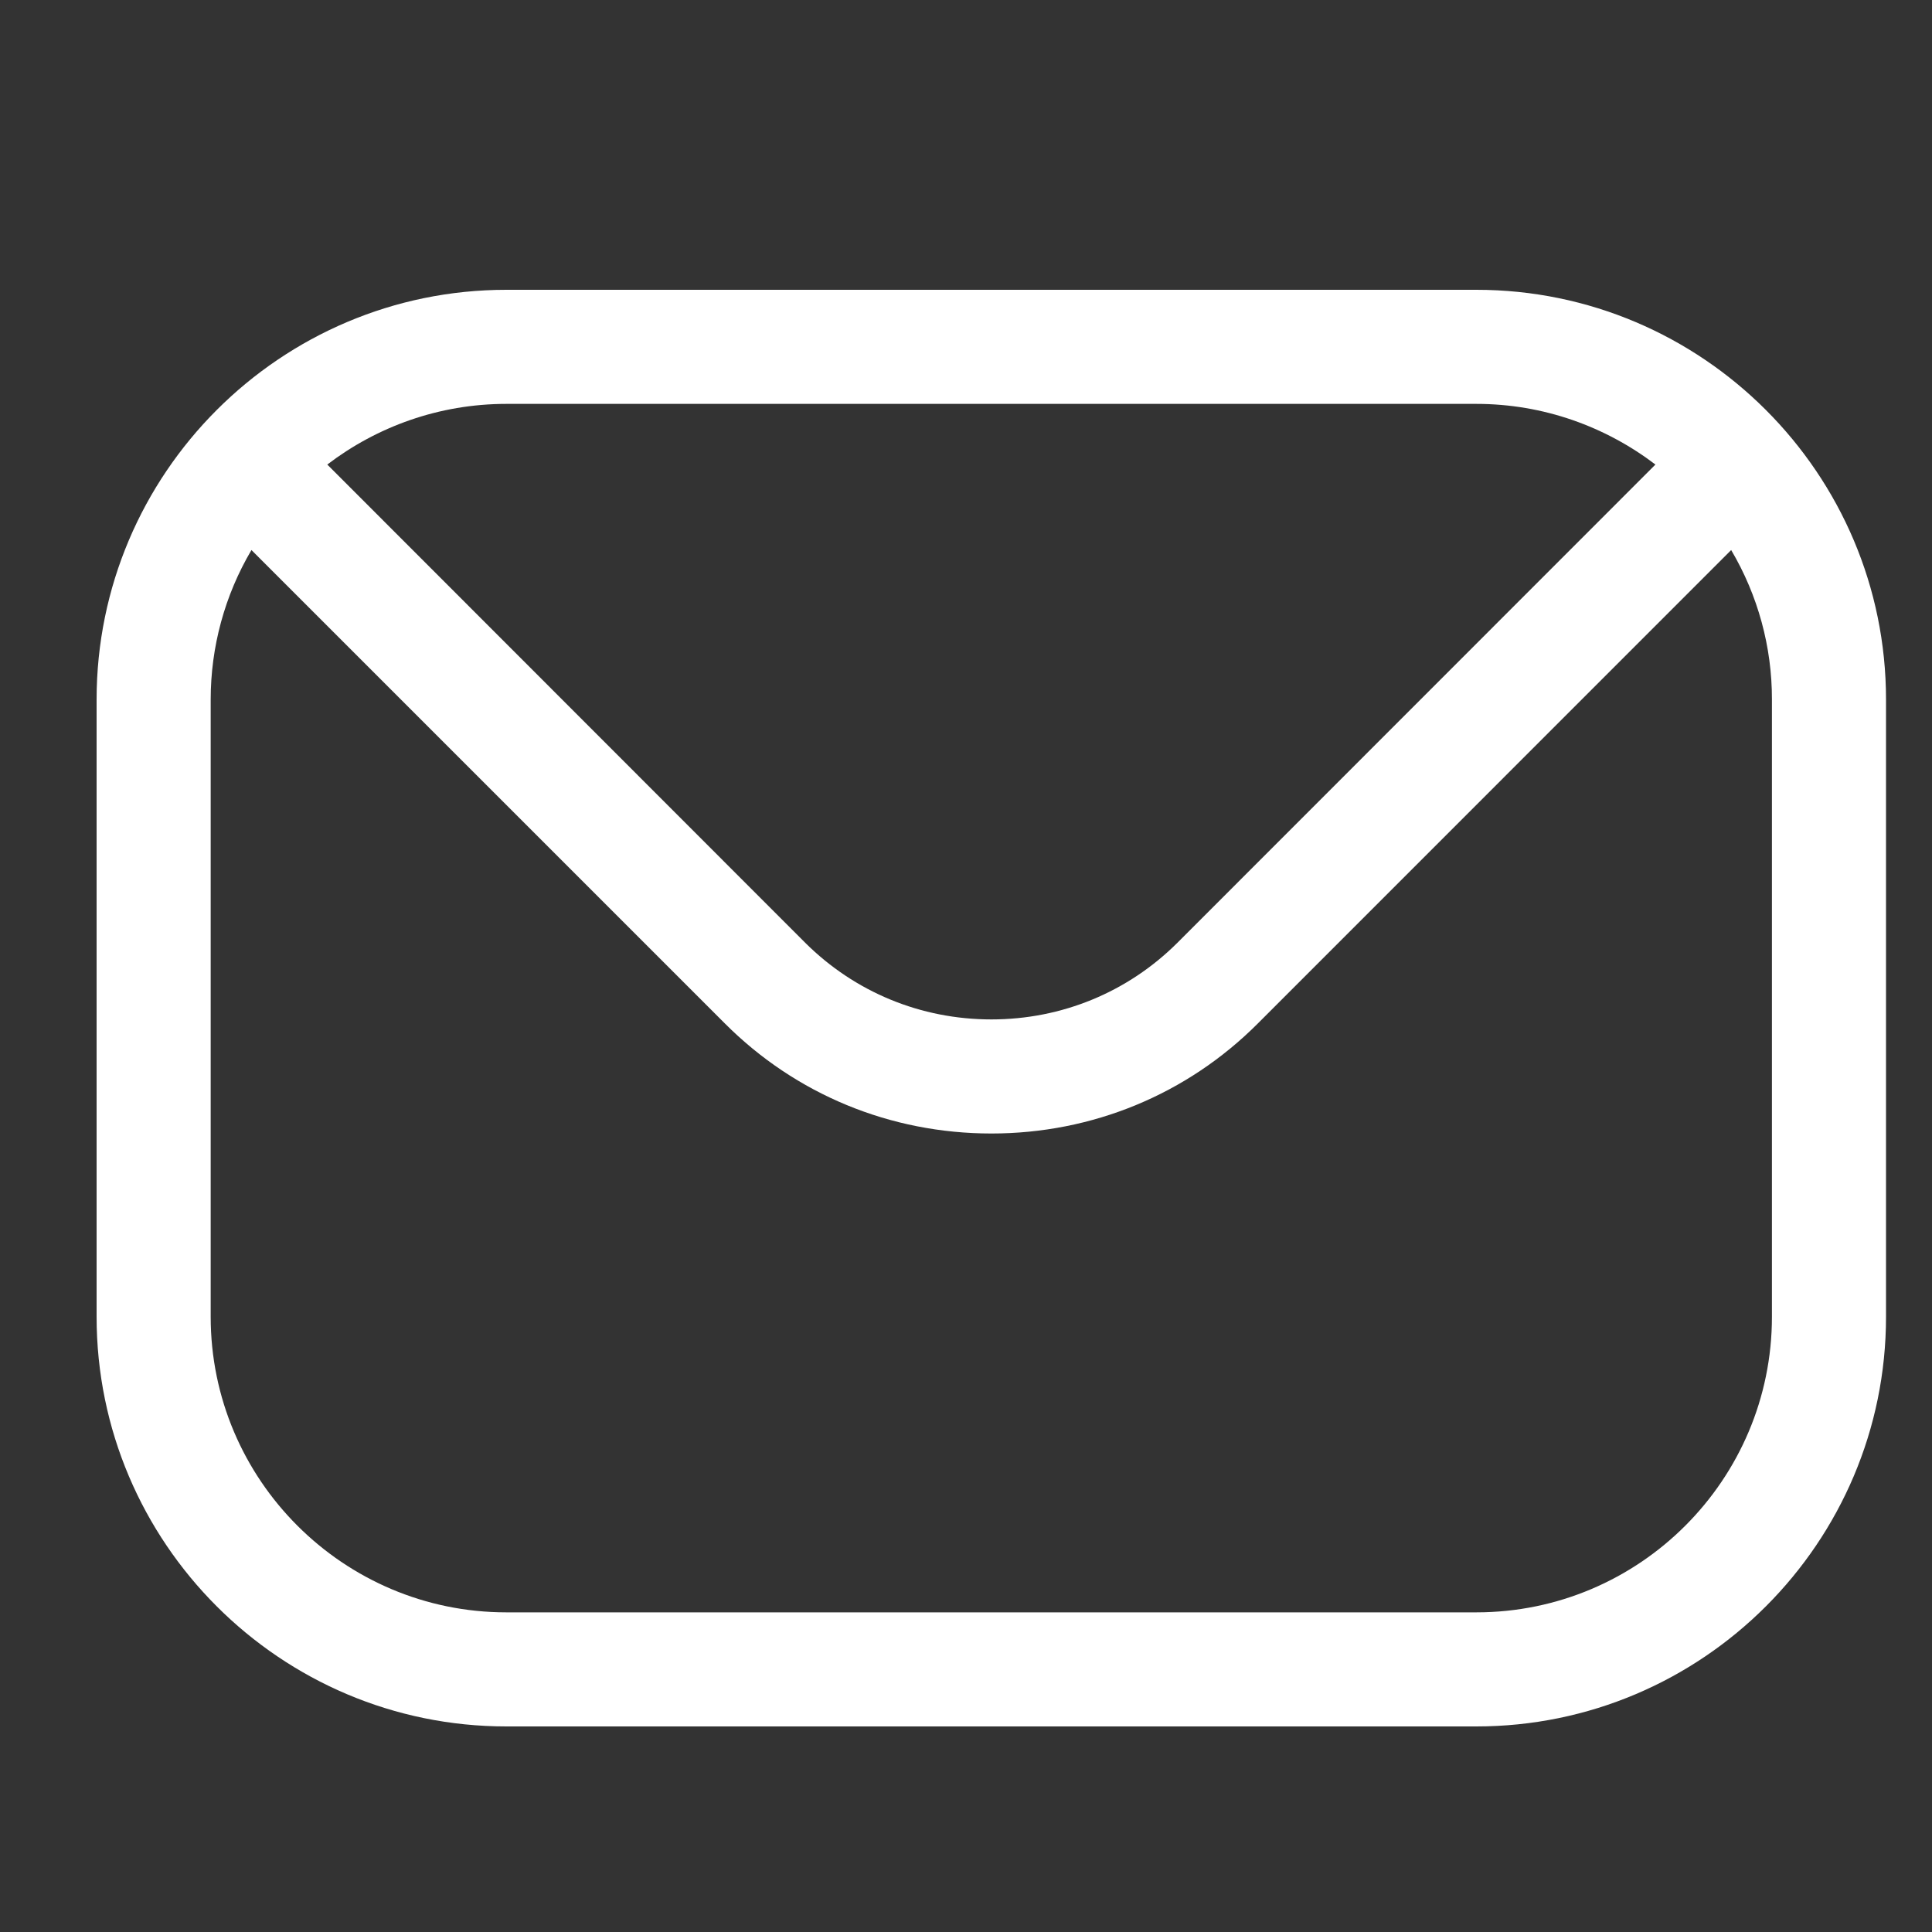 <svg xmlns="http://www.w3.org/2000/svg" width="20" height="20" viewBox="0 0 20 20" fill="none">
  <rect x="0" y="0" width="20" height="20" fill="#333333" stroke="none"/>
  <path fill-rule="evenodd" clip-rule="evenodd" d="M18.343 13.631C18.343 15.32 16.97 16.691 15.283 16.691H5.242C3.555 16.691 2.181 15.319 2.181 13.631V7.242C2.181 6.697 2.326 6.163 2.603 5.694L7.503 10.594C8.236 11.329 9.217 11.734 10.263 11.734C11.307 11.734 12.289 11.329 13.022 10.594L17.921 5.694C18.198 6.163 18.344 6.697 18.343 7.242V13.631H18.343ZM15.283 4.181H5.242C4.545 4.181 3.902 4.417 3.388 4.809L8.336 9.76C8.849 10.27 9.532 10.553 10.263 10.553C10.992 10.553 11.676 10.27 12.188 9.76L17.137 4.809C16.622 4.417 15.979 4.181 15.283 4.181ZM15.283 3H5.242C2.903 3 1 4.903 1 7.242V13.631C1 15.971 2.903 17.872 5.242 17.872H15.283C17.621 17.872 19.524 15.971 19.524 13.631V7.242C19.524 4.903 17.621 3 15.283 3Z" fill="white"/>
</svg>